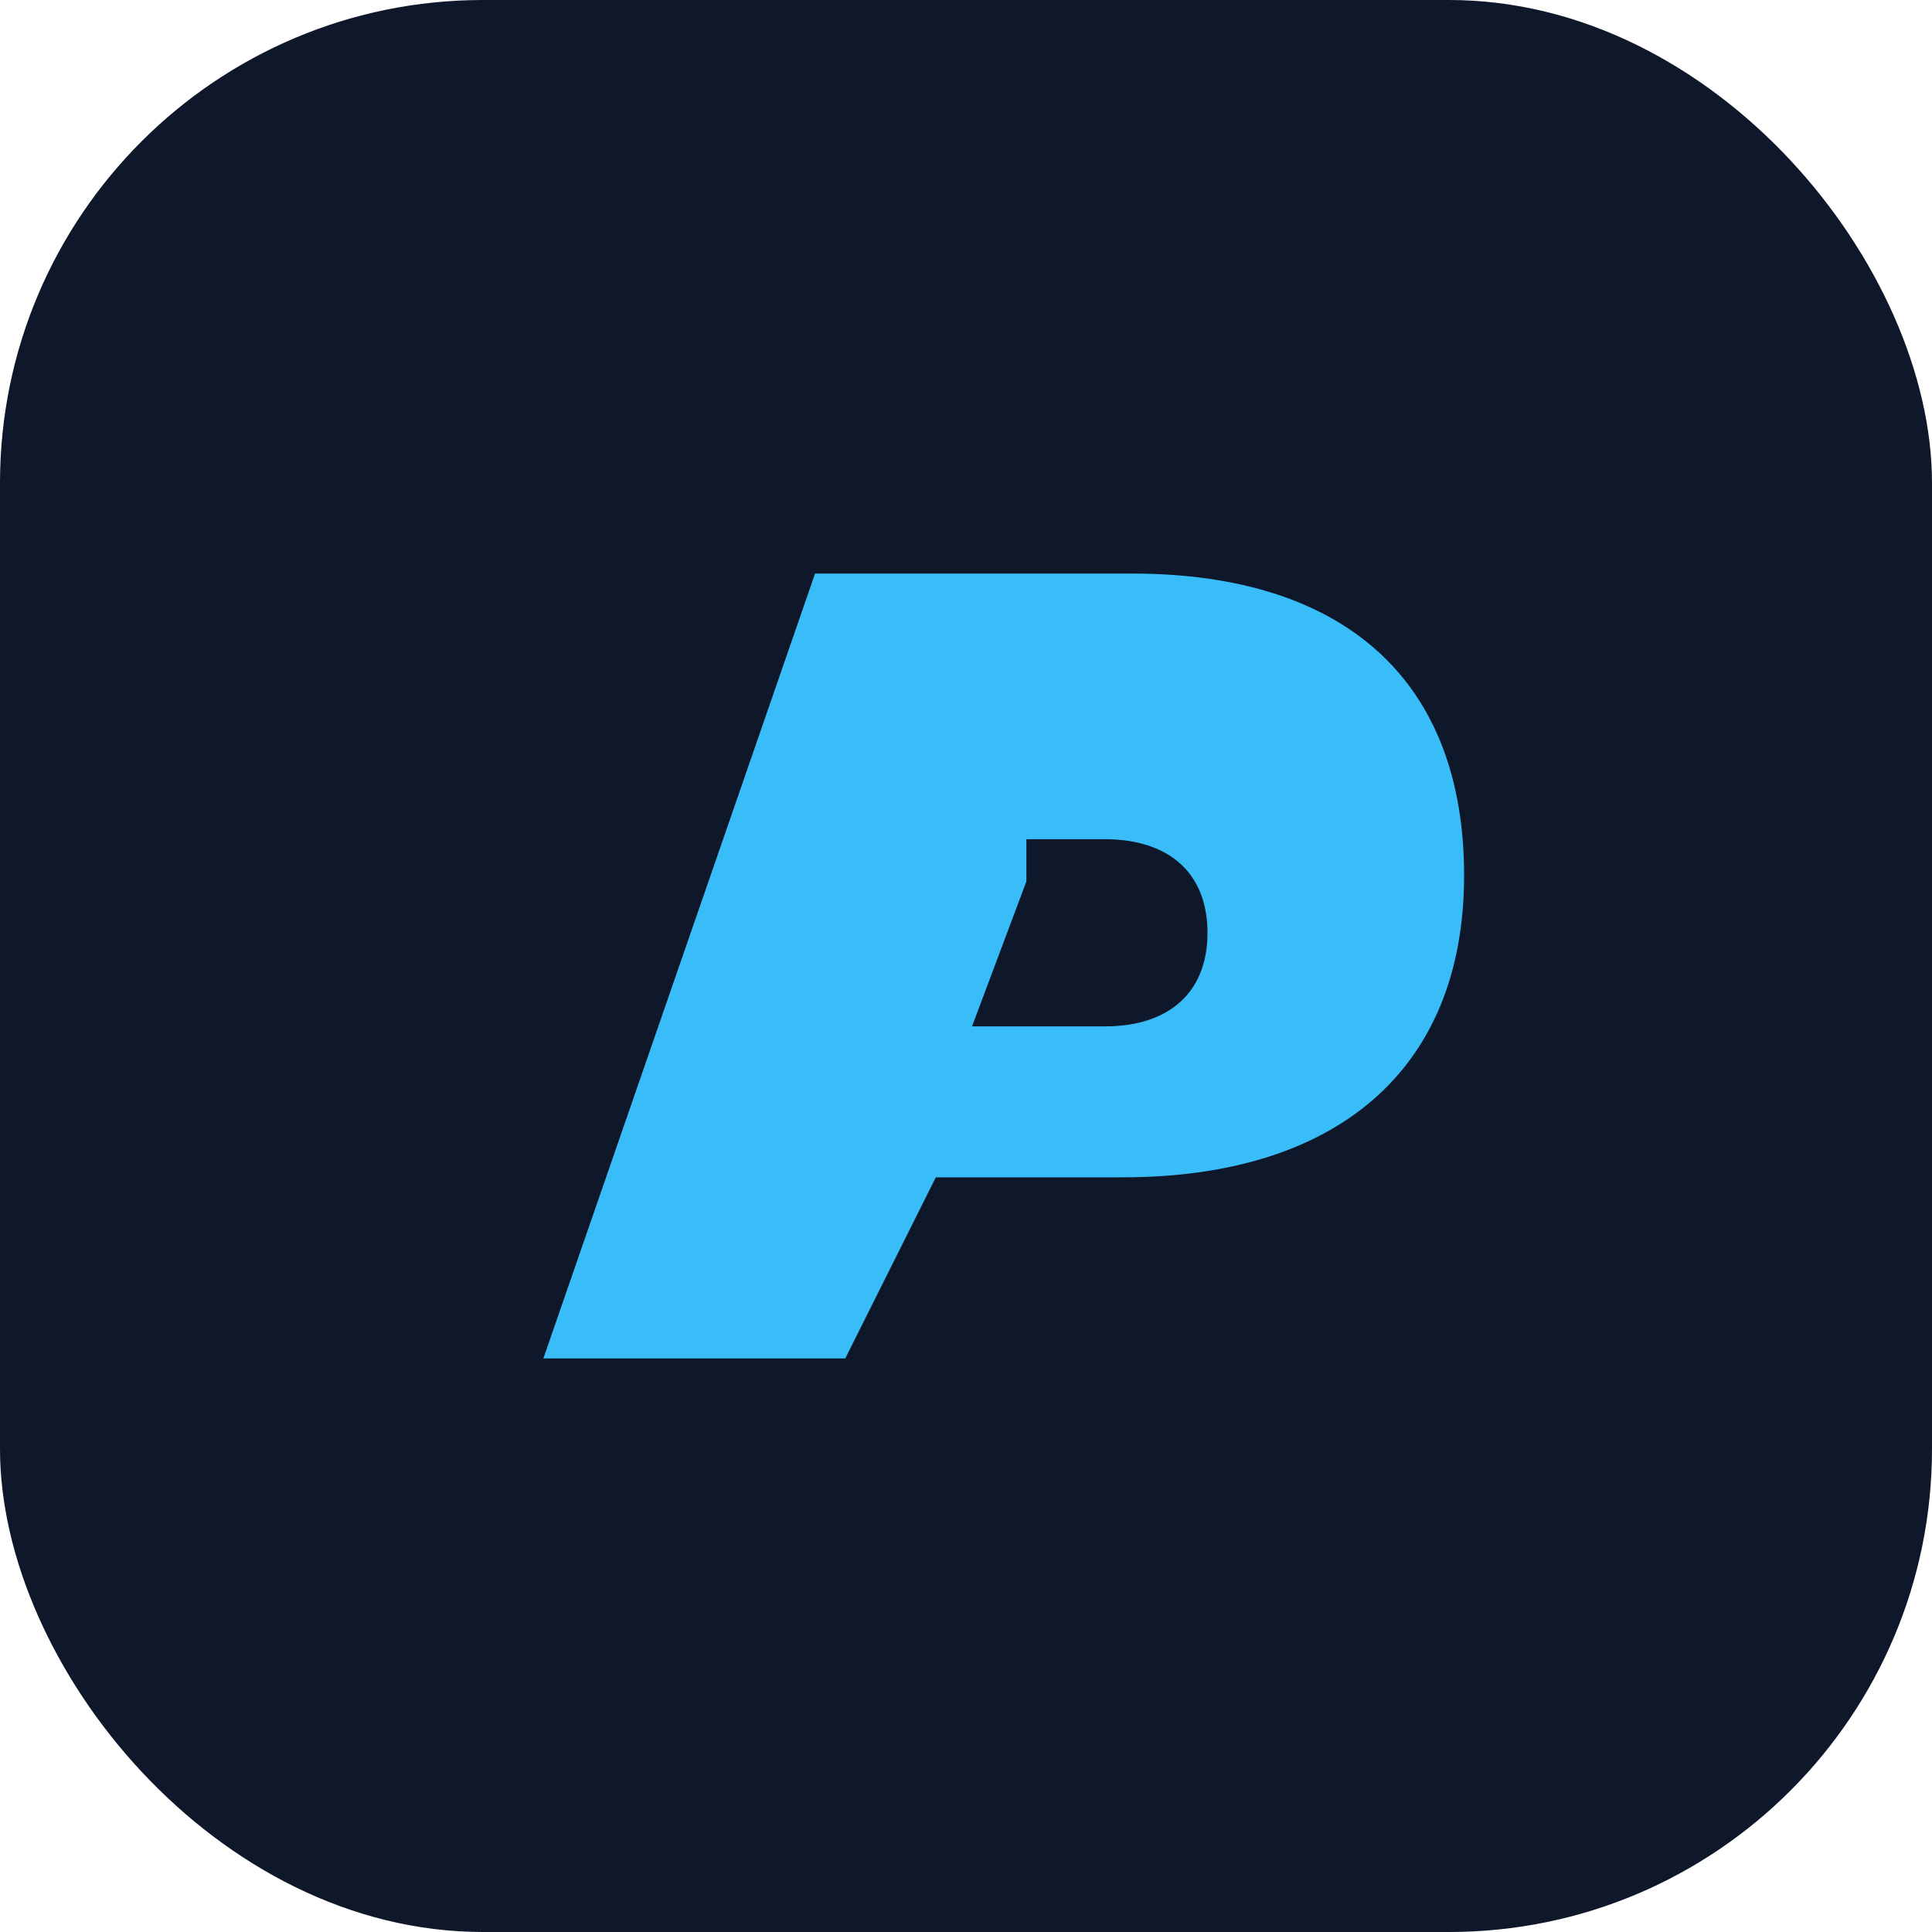 <svg width="64" height="64" viewBox="0 0 64 64" fill="none" xmlns="http://www.w3.org/2000/svg">
  <rect width="64" height="64" rx="16" fill="#0F172A" />
  <path d="M18 45L27 19H37.5C44.5 19 48.5 22.5 48.5 29C48.5 35.5 44.2 39 37.2 39H31L28 45H18ZM34 29.2L32.2 34H36.6C38.7 34 40 32.9 40 30.9C40 28.9 38.7 27.8 36.6 27.8H34Z" fill="#38BDF8" />
</svg>
